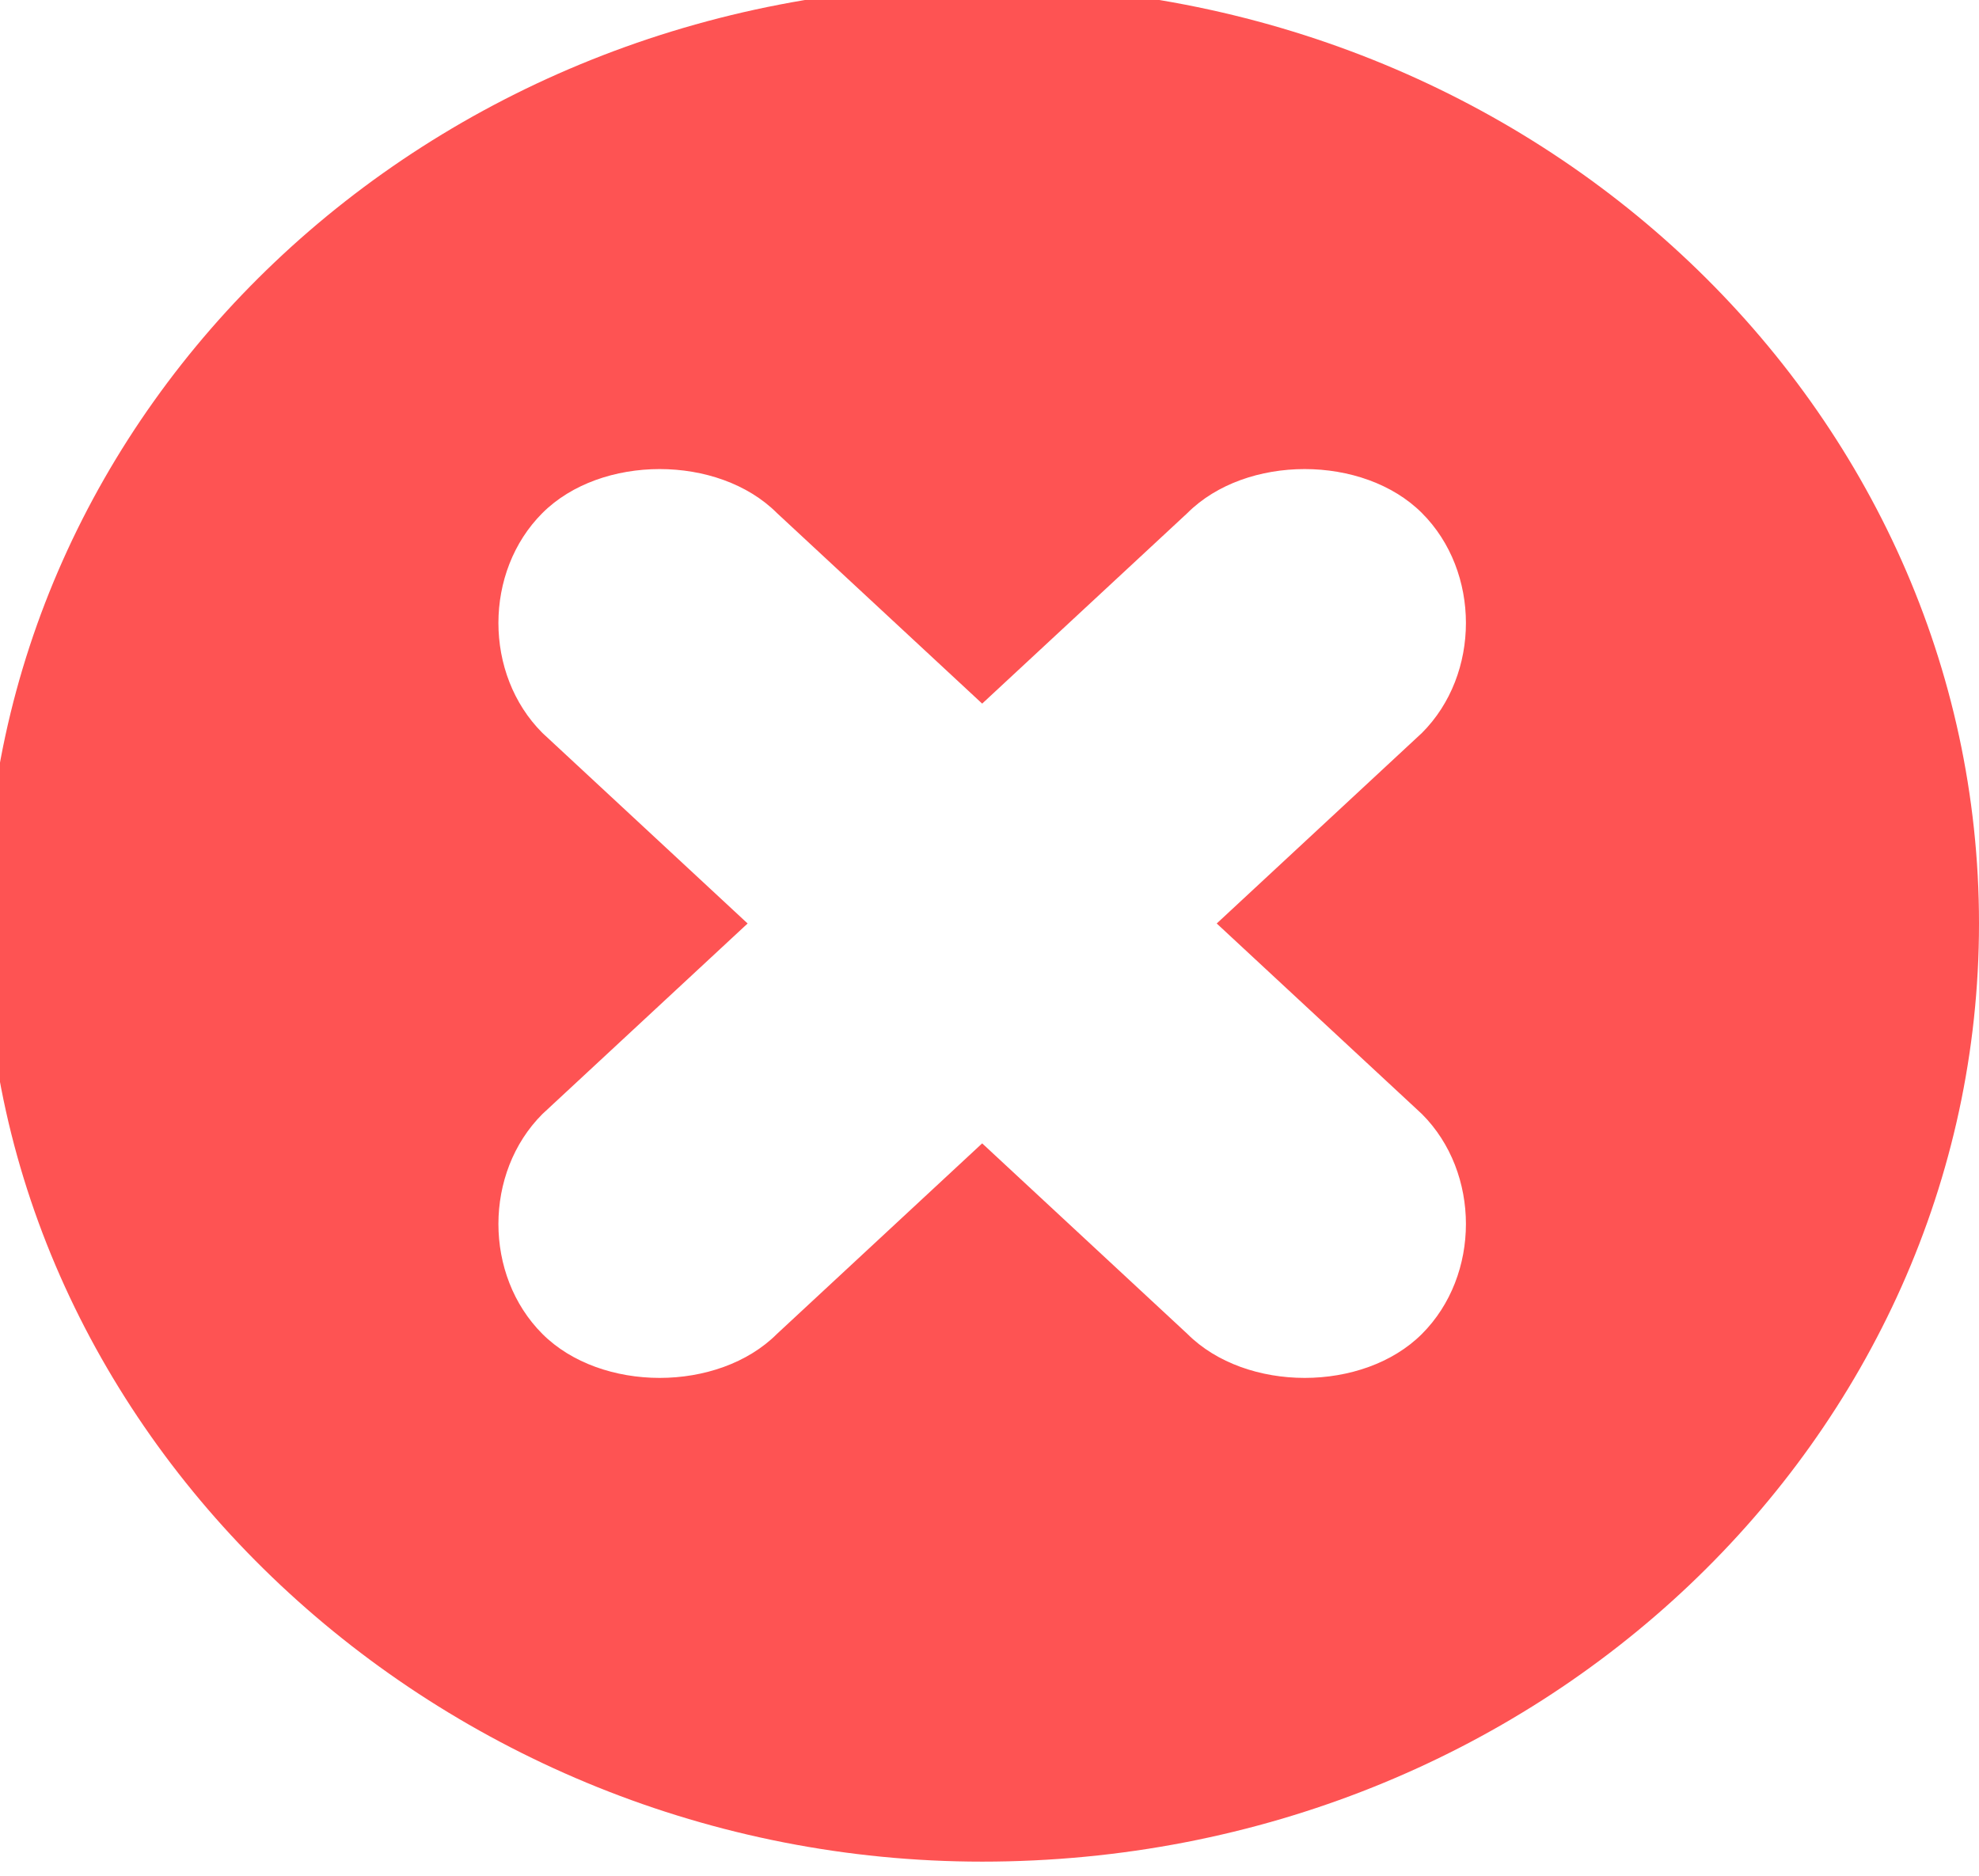 <?xml version="1.0" encoding="utf-8"?>
<!-- Generator: Adobe Illustrator 18.1.1, SVG Export Plug-In . SVG Version: 6.00 Build 0)  -->
<svg version="1.1" id="Слой_1" xmlns="http://www.w3.org/2000/svg" xmlns:xlink="http://www.w3.org/1999/xlink" x="0px" y="0px"
	 viewBox="-92 394.3 13.5 12.8" enable-background="new -92 394.3 13.5 12.8" xml:space="preserve">
<path fill="#FE5353" d="M-85.3,407c-3.7,0-6.8-2.9-6.8-6.4s3-6.4,6.8-6.4s6.8,2.9,6.8,6.4S-81.5,407-85.3,407z M-82.3,399.3
	c0.4-0.4,0.4-1.1,0-1.5c-0.4-0.4-1.2-0.4-1.6,0l-1.4,1.3l-1.4-1.3c-0.4-0.4-1.2-0.4-1.6,0c-0.4,0.4-0.4,1.1,0,1.5l1.4,1.3l-1.4,1.3
	c-0.4,0.4-0.4,1.1,0,1.5c0.4,0.4,1.2,0.4,1.6,0l1.4-1.3l1.4,1.3c0.4,0.4,1.2,0.4,1.6,0c0.4-0.4,0.4-1.1,0-1.5l-1.4-1.3L-82.3,399.3z
	"/>
</svg>
